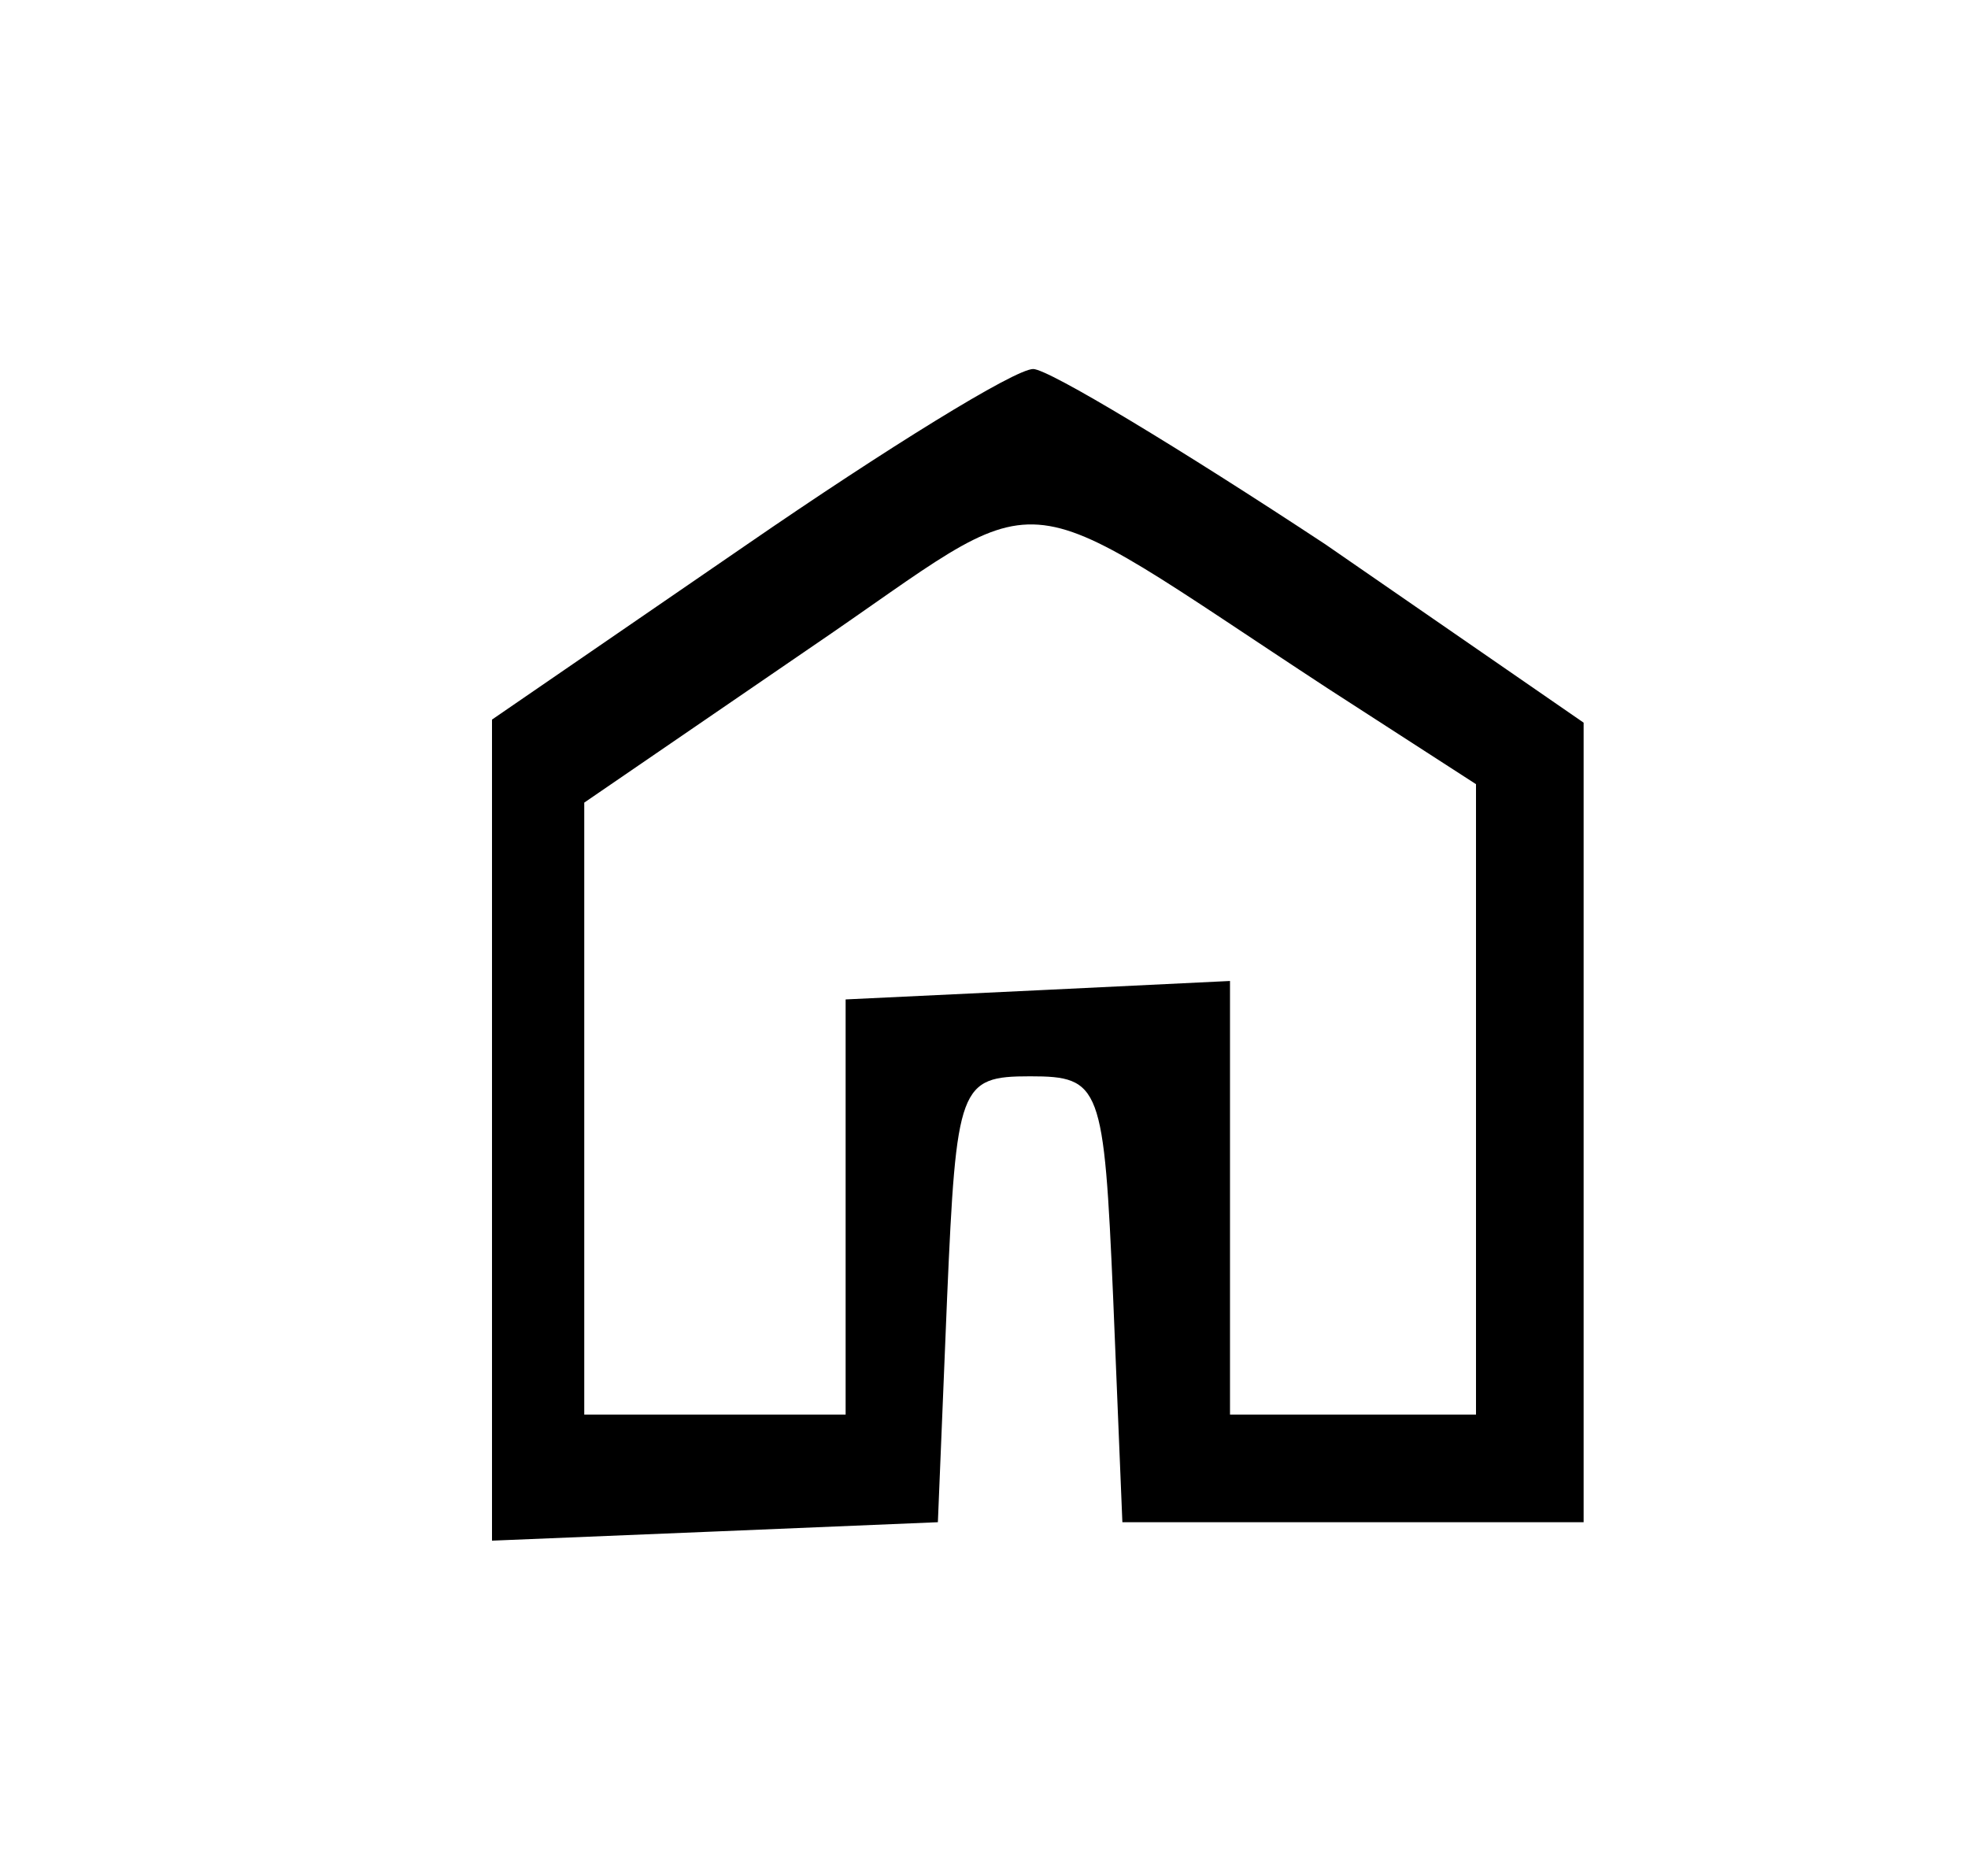 <?xml version="1.0" standalone="no"?>
<!DOCTYPE svg PUBLIC "-//W3C//DTD SVG 20010904//EN"
 "http://www.w3.org/TR/2001/REC-SVG-20010904/DTD/svg10.dtd">
<svg version="1.0" xmlns="http://www.w3.org/2000/svg"
 width="64pt" height="61pt" viewBox="0 0 64 61"
 preserveAspectRatio="xMidYMid meet">
<g transform="translate(0,61) scale(0.1,-0.1)"
fill="#000000" stroke="none">
<path d="M243 433 l-83 -57 0 -133 0 -134 73 3 72 3 3 73 c3 69 4 72 27 72 23
0 24 -3 27 -72 l3 -73 75 0 75 0 0 130 0 130 -84 58 c-47 31 -90 57 -95 57 -6
0 -48 -26 -93 -57z m189 -47 l48 -31 0 -102 0 -103 -40 0 -40 0 0 70 0 71 -62
-3 -63 -3 0 -68 0 -67 -42 0 -43 0 0 100 0 99 73 50 c81 55 62 57 169 -13z"/>
</g>
</svg>
